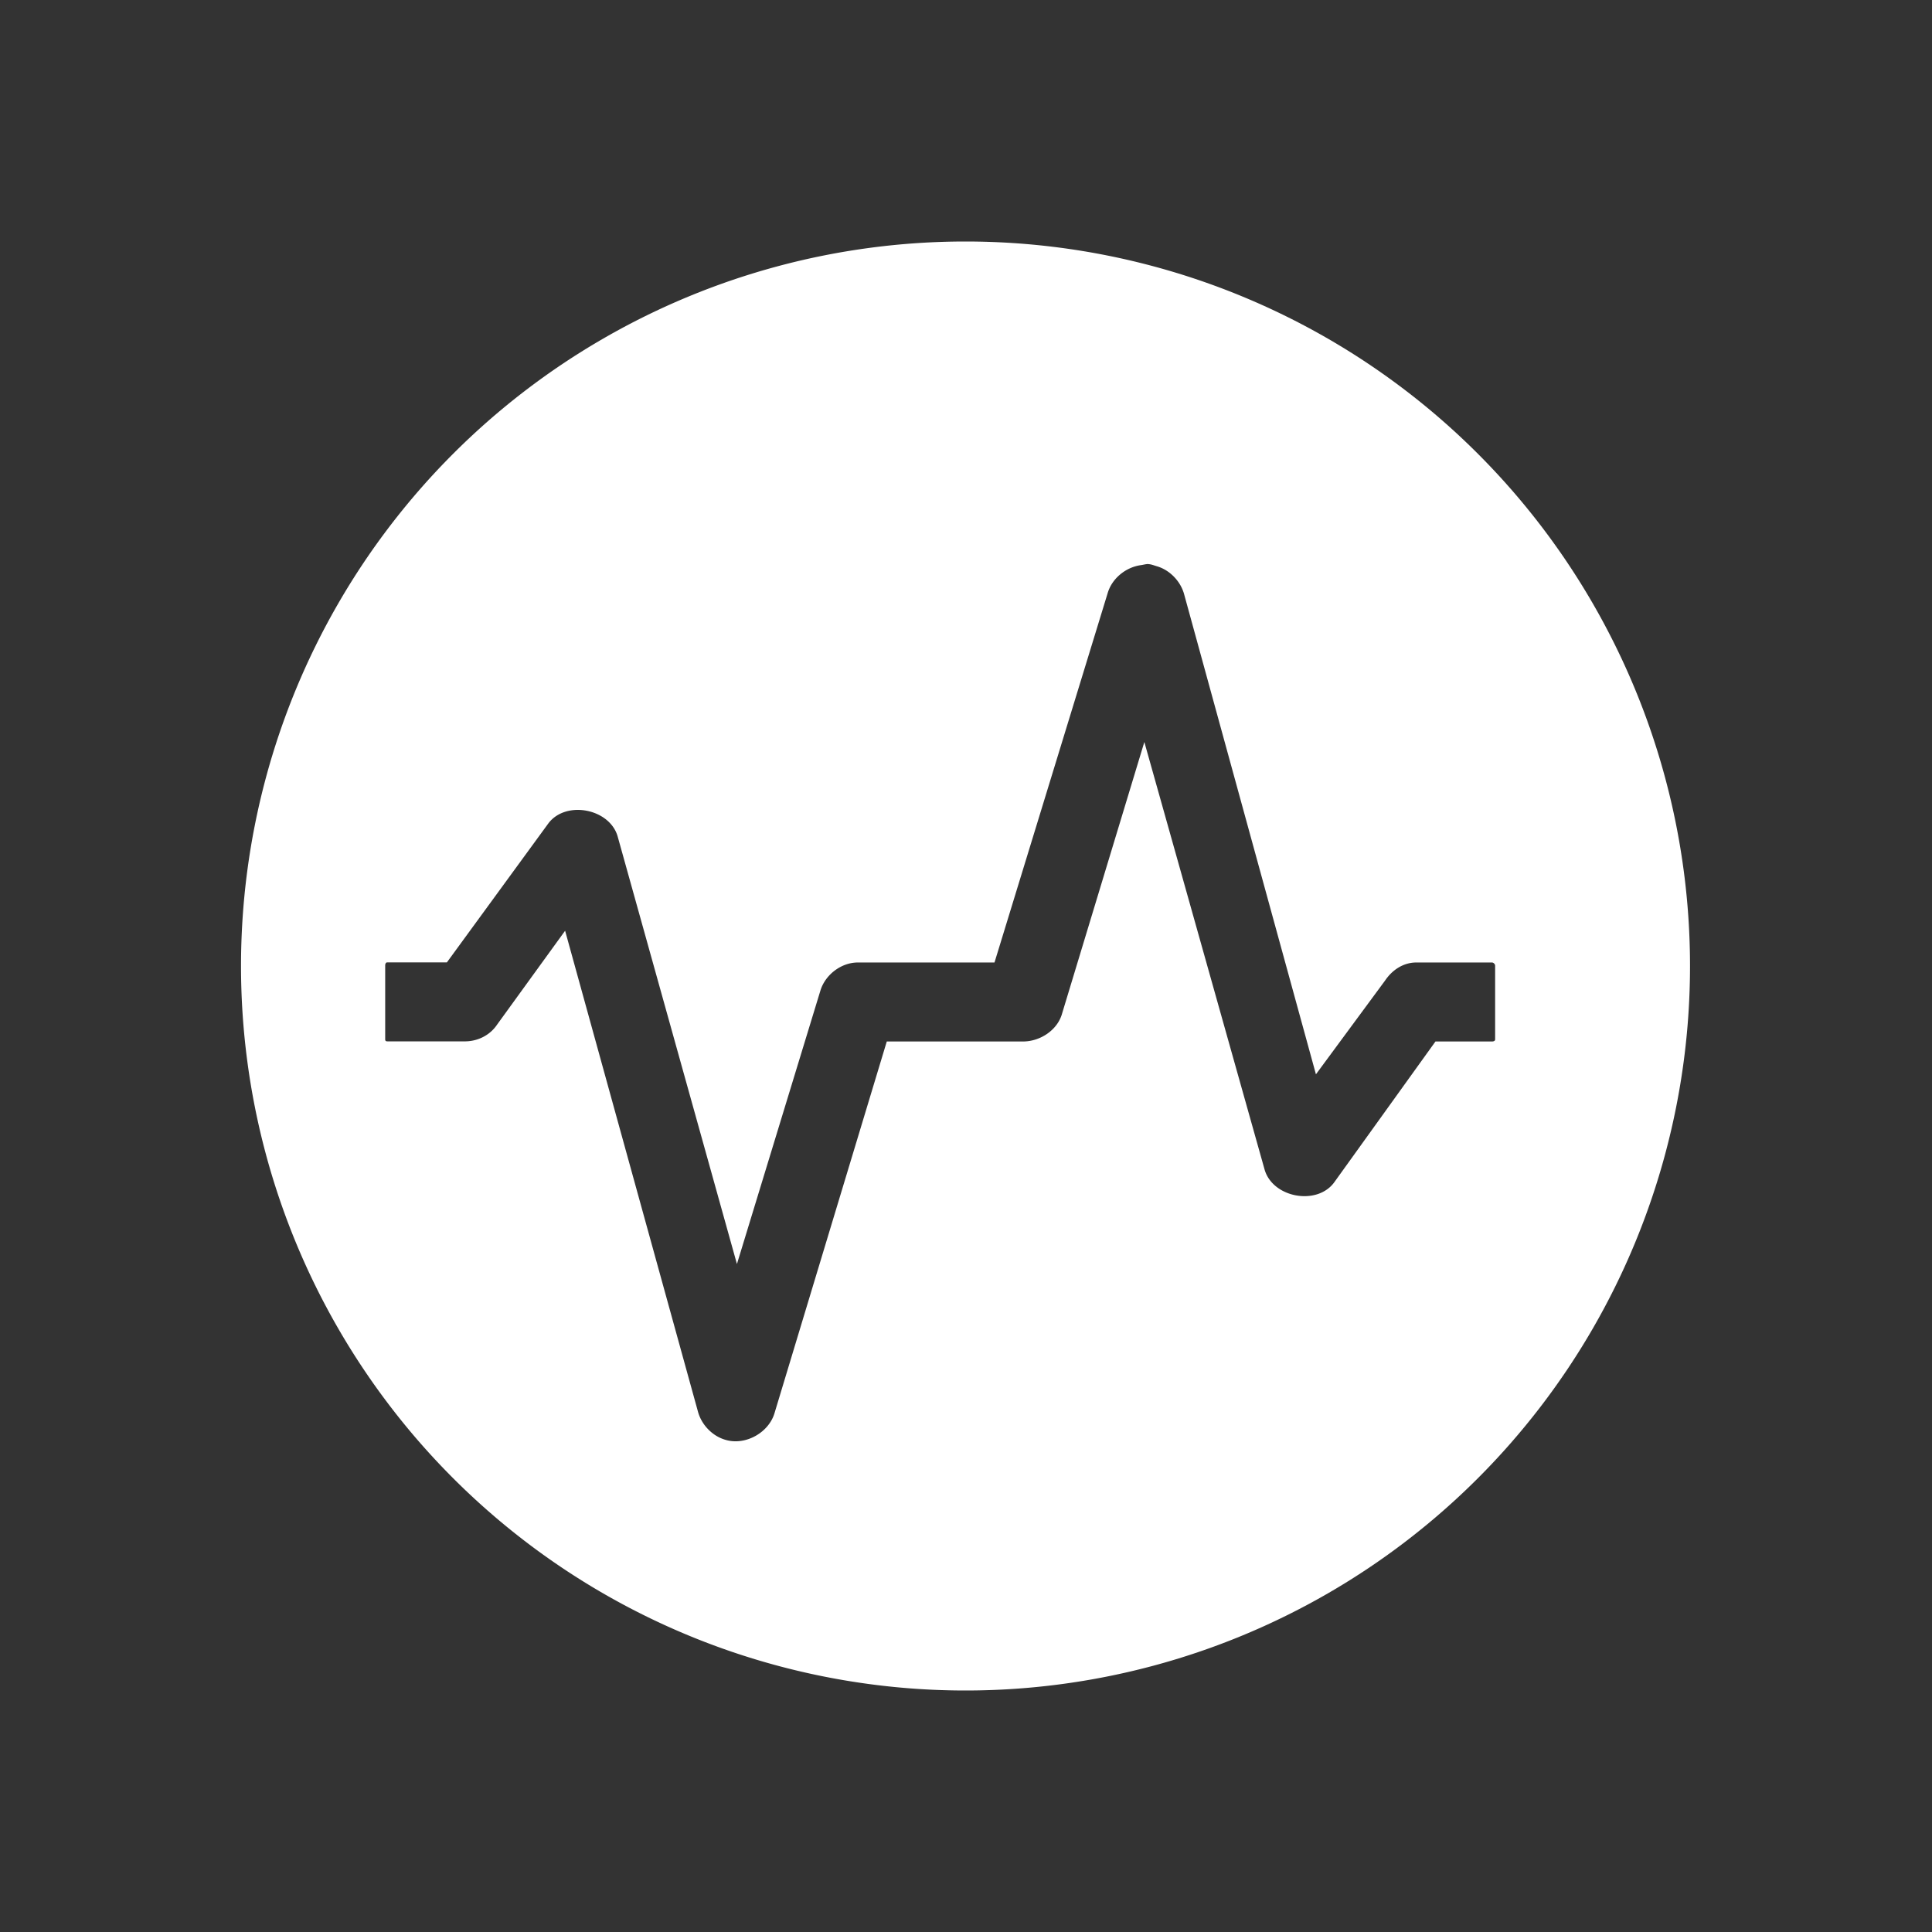 <svg xmlns="http://www.w3.org/2000/svg" viewBox="0 0 16 16"><rect x="0" y="0" width="16" height="16" fill="#333333" stroke="none"/><path d="m403.956 532.98a6 6 0 0 0 -6 6 6 6 0 0 0 6 6 6 6 0 0 0 6 -6 6 6 0 0 0 -6 -6m1.514 2.672c.022 0.0.048.011.069.017.106.03.195.121.226.227l1.093 3.981.573-.777c.058-.086.147-.146.251-.149h.425.192.017c.013 0 .026.014.026.026v.611c0 .013-.013.017-.025.017h-.017-.192-.26l-.841 1.17c-.144.19-.503.124-.573-.105l-.997-3.545-.685 2.261c-.042.128-.177.216-.312.219h-.477-.096-.234-.086-.243l-.928 3.072c-.046.167-.243.277-.408.227-.106-.03-.195-.121-.226-.227l-1.102-3.989-.563.777c-.058.087-.157.137-.26.139h-.416-.208-.026c-.012 0-.017-.005-.017-.017v-.611c0-.013.005-.026.017-.026h.026.208.26l.841-1.152c.144-.19.502-.123.572.105l.989 3.545.693-2.27c.042-.128.17-.225.304-.227h.486.086.234.096.234l.936-3.055c.035-.125.151-.219.278-.236.021-.003.039-.009.061-.009" fill="#fff" transform="translate(-395.96-530.98)"/></svg>